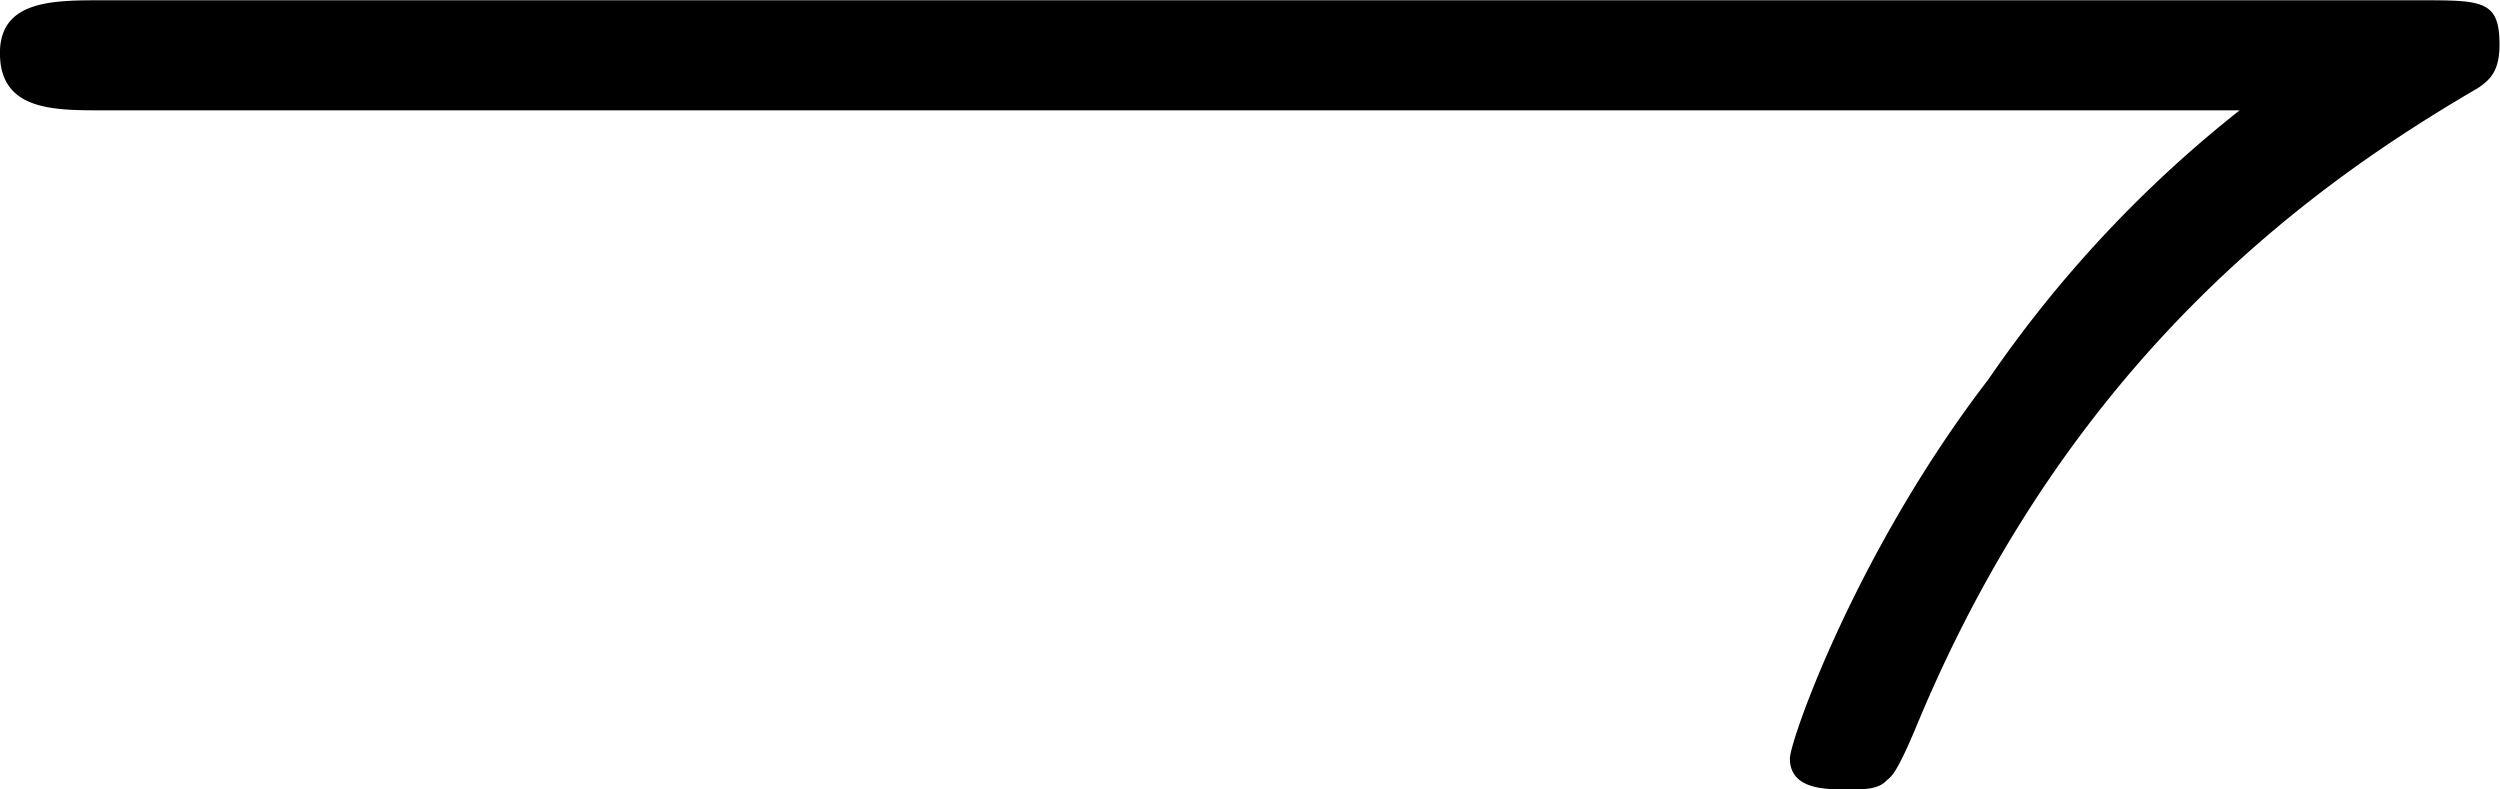 <svg xmlns="http://www.w3.org/2000/svg" xmlns:xlink="http://www.w3.org/1999/xlink" width="11.813" height="3.729" viewBox="0 0 8.859 2.797"><svg overflow="visible" x="148.712" y="134.765" transform="translate(-149.259 -132.077)"><path style="stroke:none" d="M8.484-2.297a4.337 4.337 0 0 0-.89.953C7.125-.734 6.89-.062 6.89 0c0 .11.125.11.203.11.062 0 .11 0 .14-.032.016-.015.032-.015.11-.203.547-1.313 1.422-1.922 1.984-2.25.047-.031.078-.063.078-.156 0-.156-.062-.156-.281-.156H.906c-.172 0-.36 0-.36.187 0 .203.188.203.36.203zm0 0"/></svg></svg>